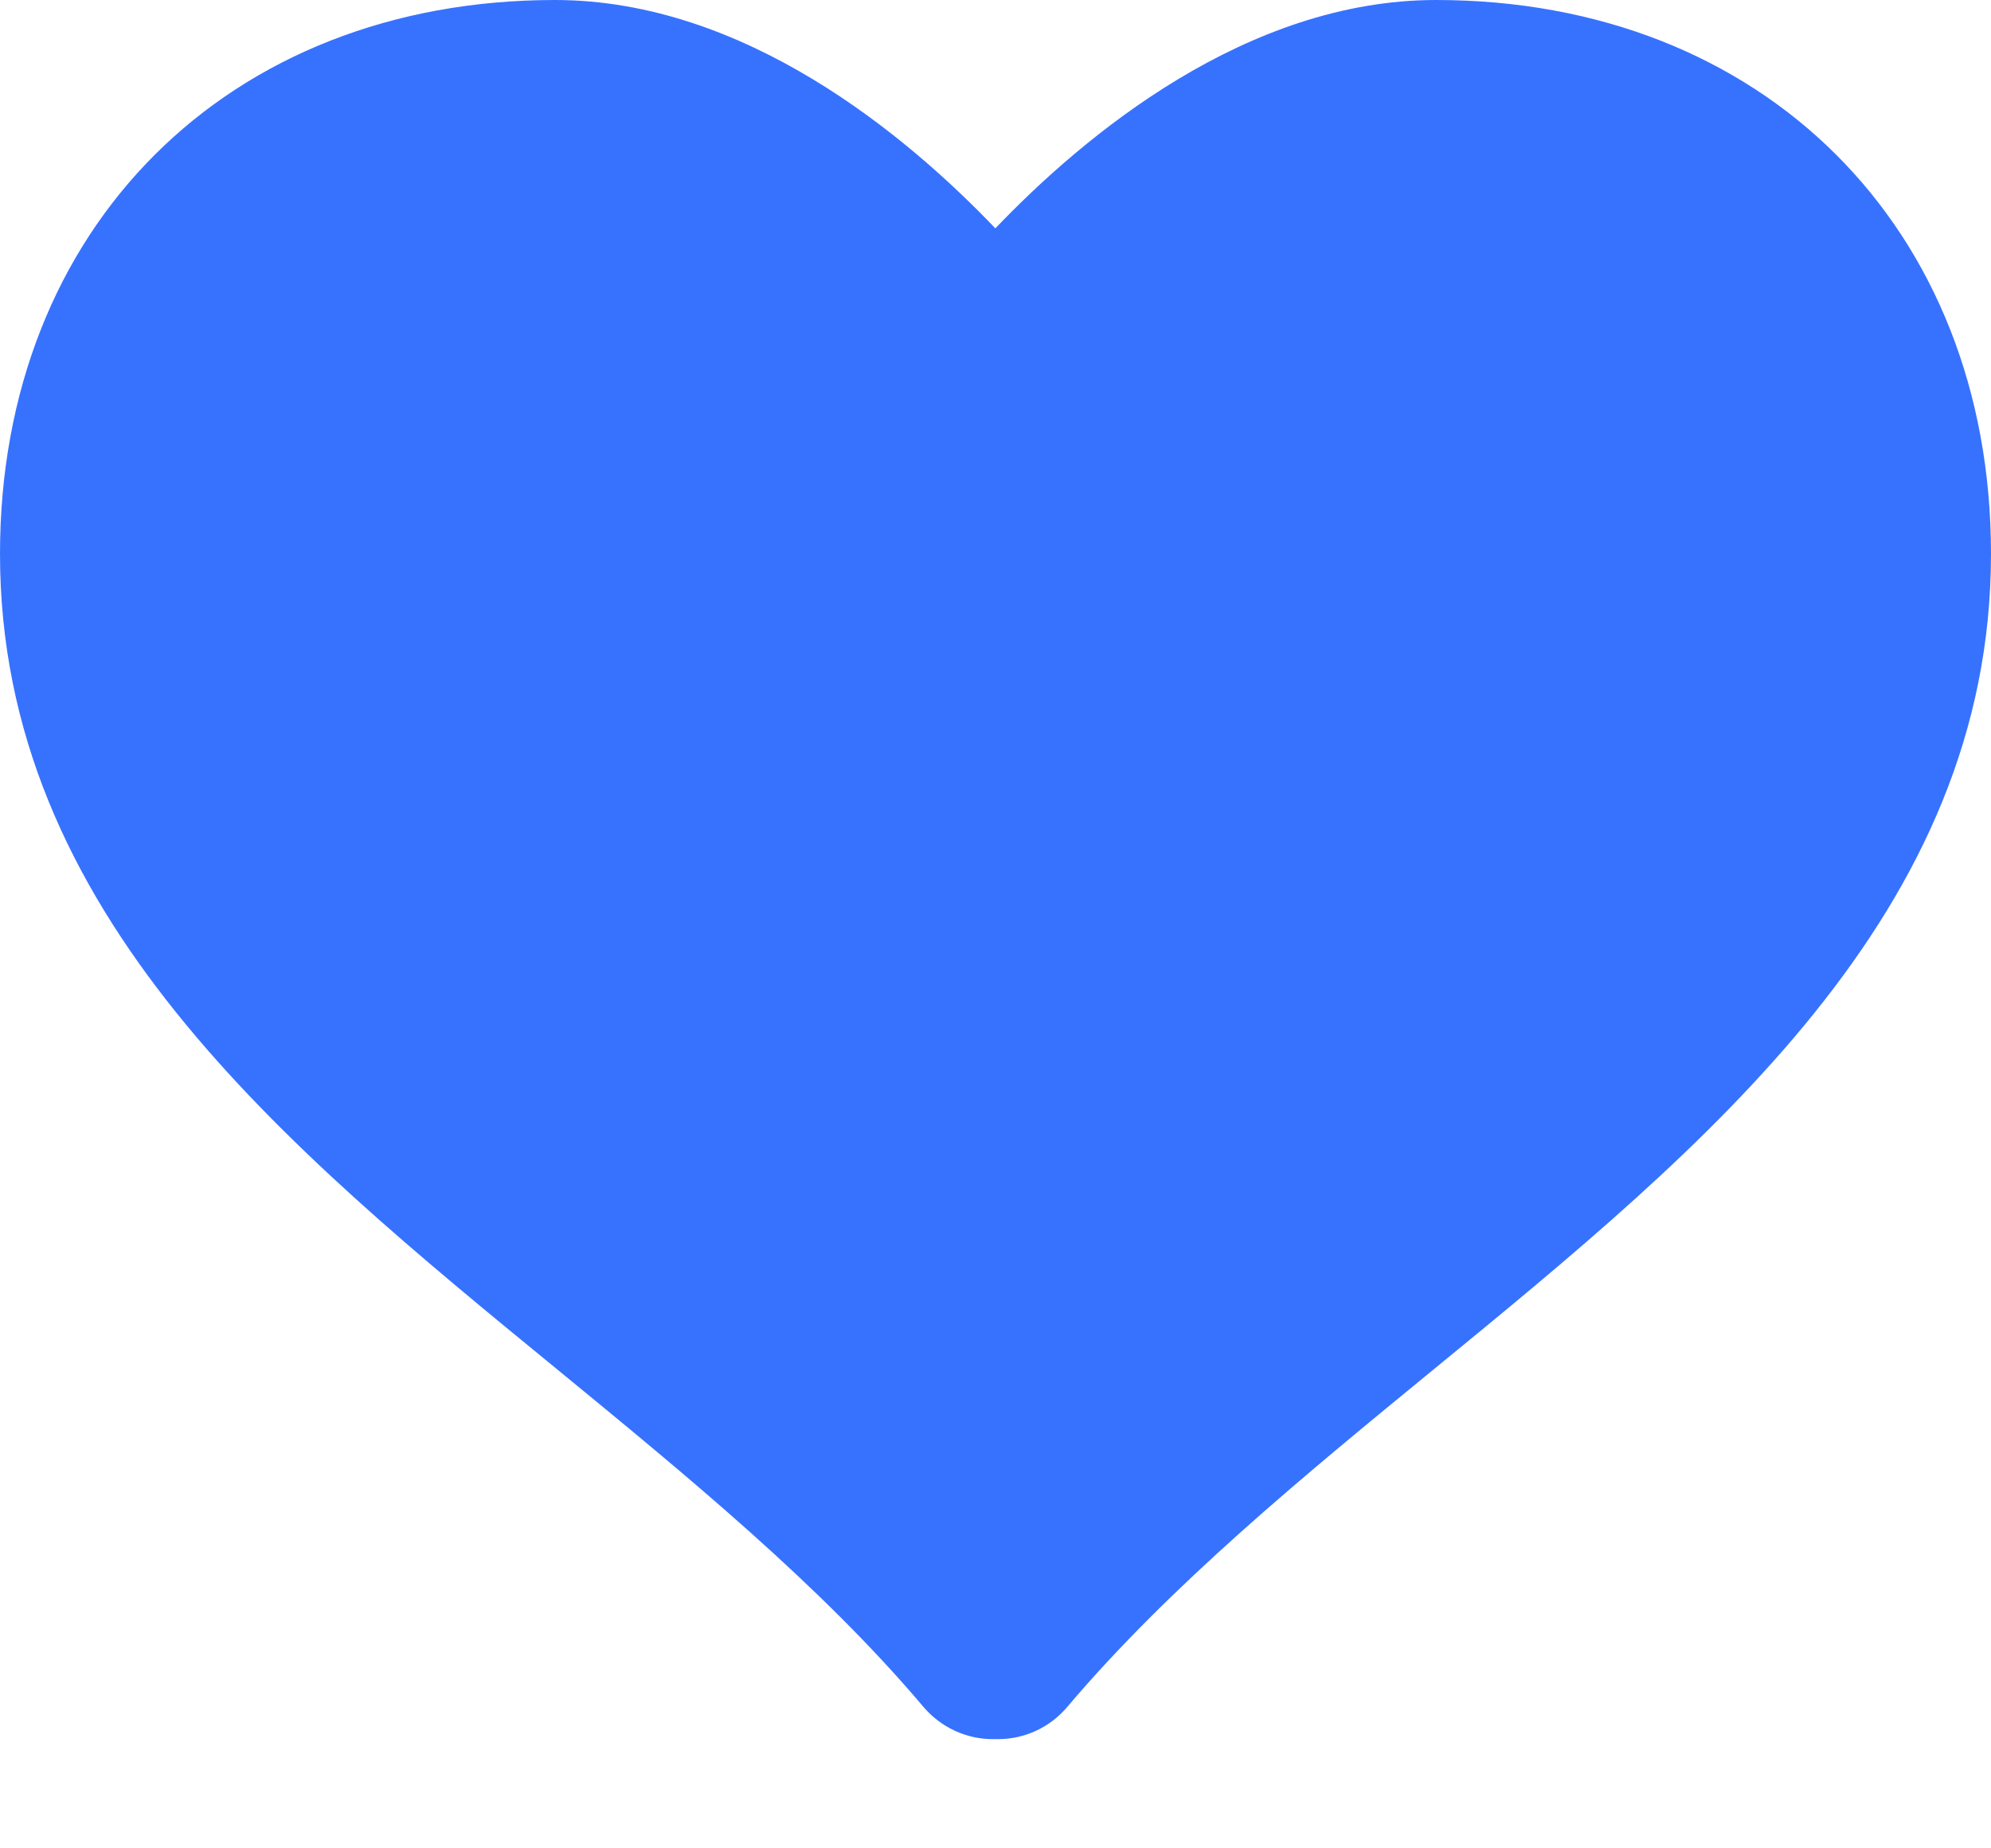<svg width="14" height="13" viewBox="0 0 14 13" fill="none" xmlns="http://www.w3.org/2000/svg">
<g id="Property 1=Frame 5973">
<path id="Vector" d="M10.098 0C8.765 0 7.625 0.951 6.999 1.606C6.373 0.951 5.235 0 3.902 0C1.604 0 0 1.602 0 3.895C0 6.421 1.992 8.054 3.92 9.633C4.83 10.38 5.772 11.151 6.494 12.006C6.616 12.149 6.794 12.232 6.981 12.232H7.018C7.206 12.232 7.383 12.149 7.504 12.006C8.228 11.151 9.169 10.379 10.079 9.633C12.006 8.054 14 6.422 14 3.895C14 1.602 12.396 0 10.098 0Z" fill="#3772FF"/>
</g>
</svg>
